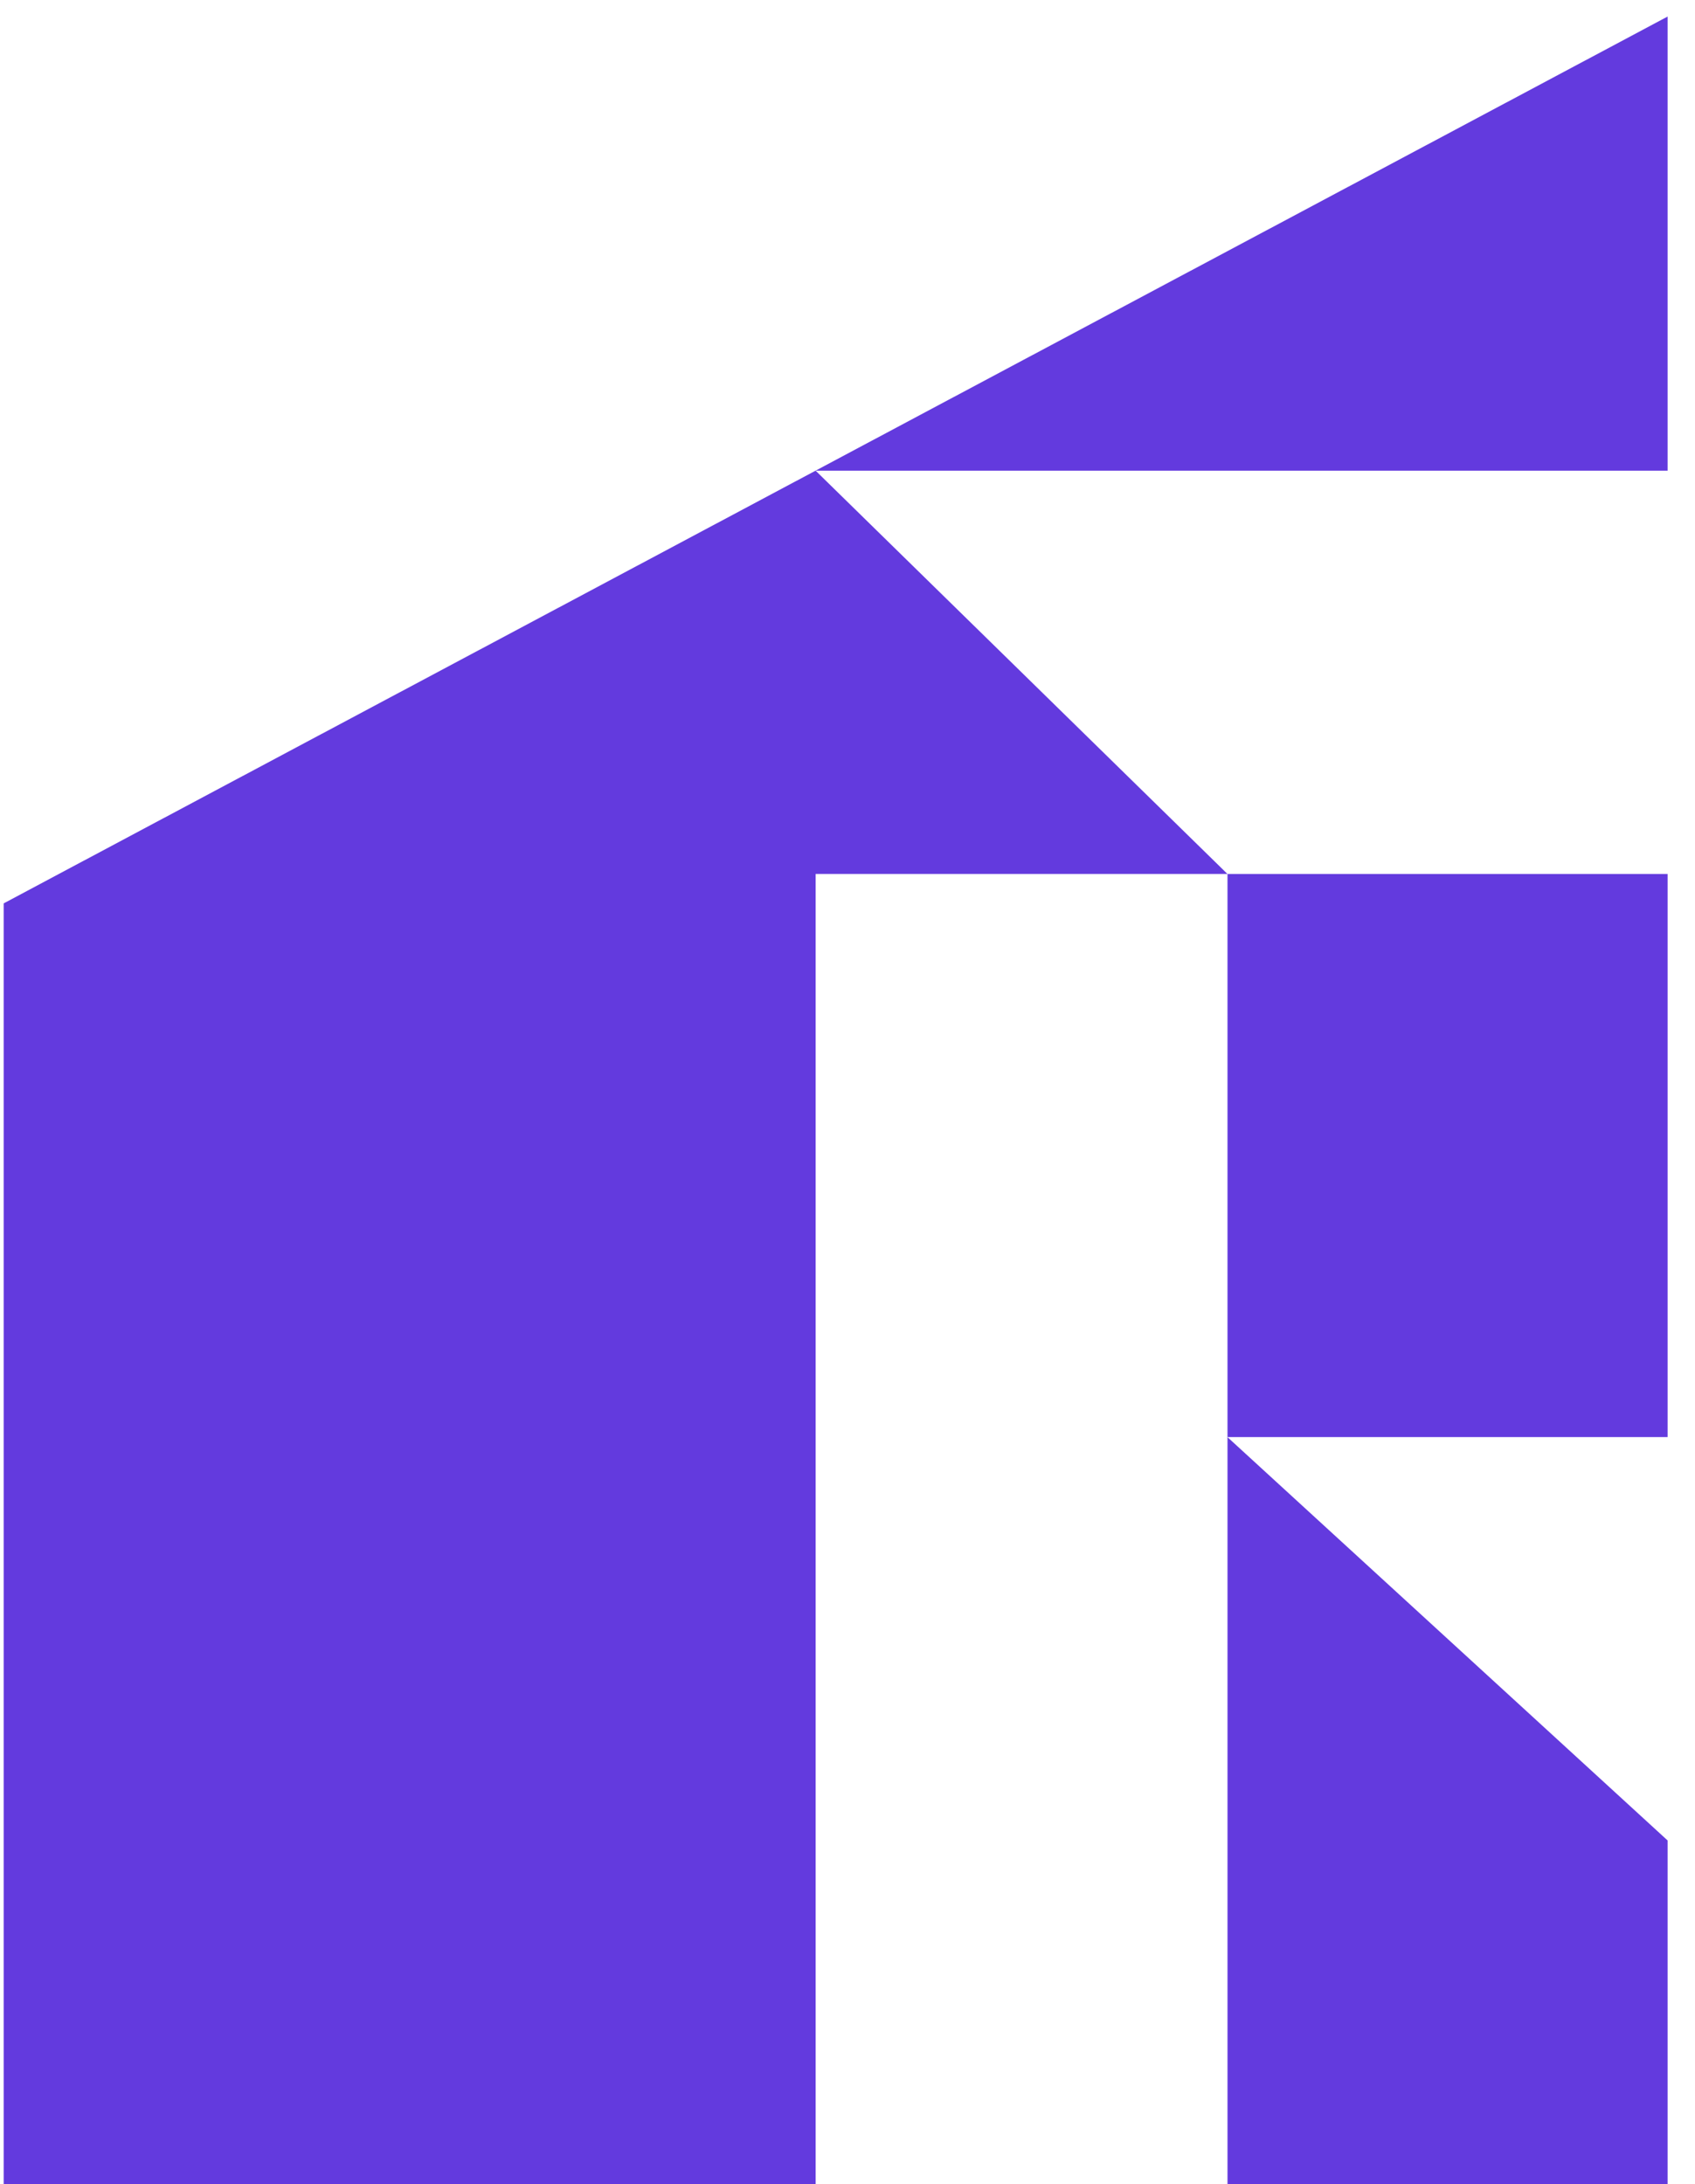 <svg width="59" height="76" viewBox="0 0 59 76" fill="none" xmlns="http://www.w3.org/2000/svg">
<g id="Monogramme">
<g id="Group">
<path id="Vector" d="M58.047 0.576L0.128 31.433V76H28.39V30.41H42.726L28.39 16.377H58.047V0.576Z" fill="#633ADE"/>
<path id="Vector_2" d="M58.047 30.41H42.727V50.003H58.047V30.41Z" fill="#633ADE"/>
<path id="Vector_3" d="M58.047 76V64.039L42.727 50.006V76H58.047Z" fill="#633ADE"/>
</g>
</g>
</svg>
